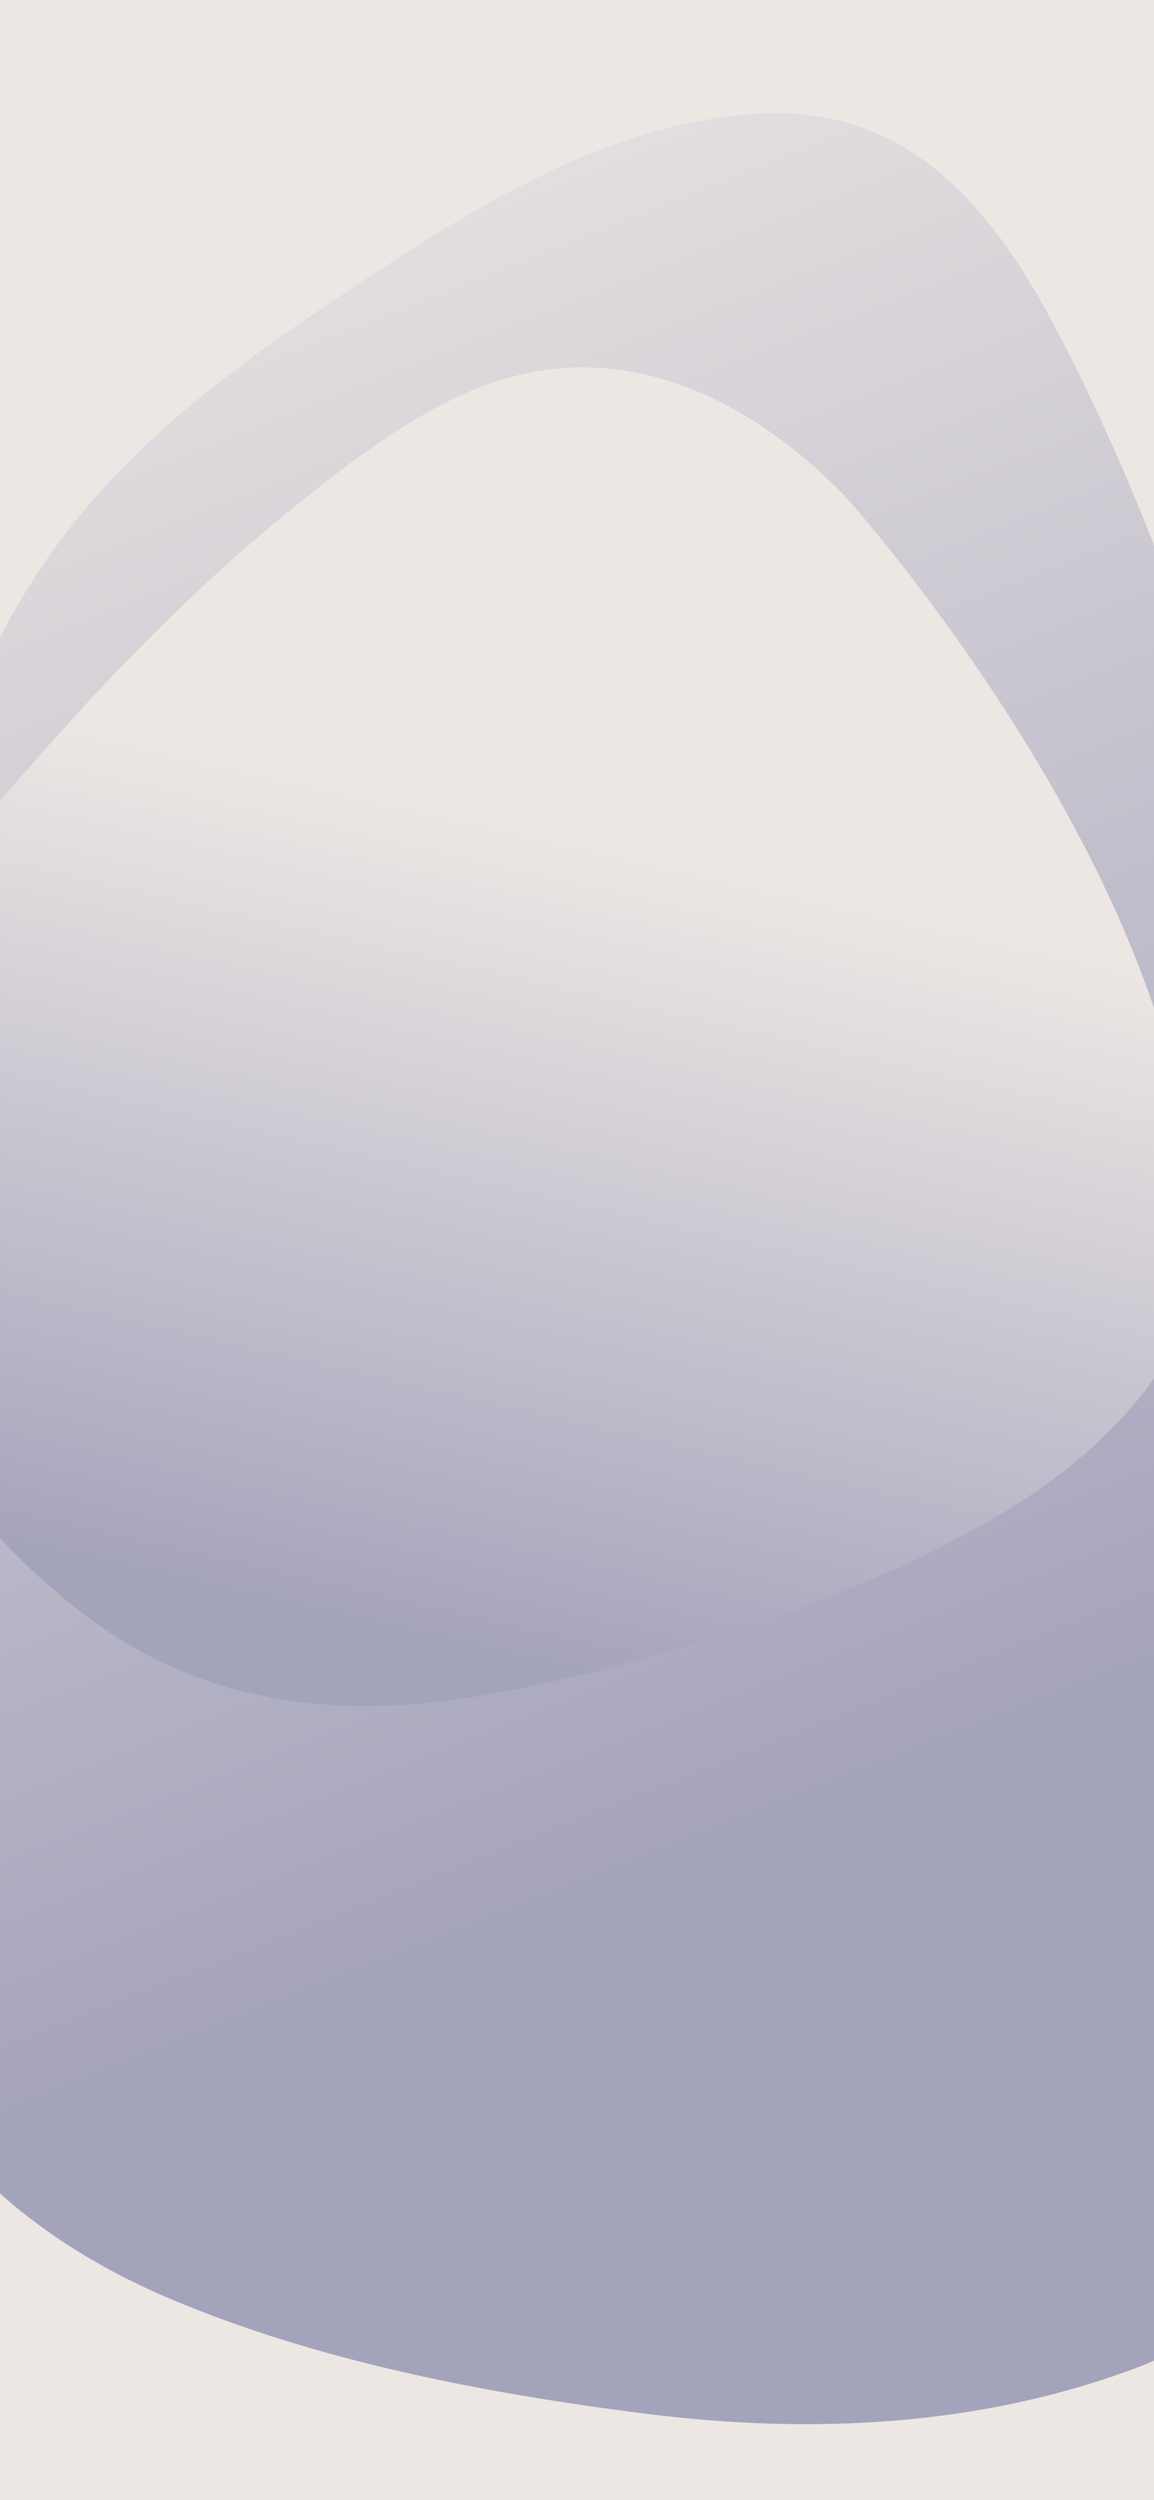 <svg xmlns="http://www.w3.org/2000/svg" xmlns:xlink="http://www.w3.org/1999/xlink" width="375" height="812" viewBox="0 0 375 812">
  <defs>
    <linearGradient id="linear-gradient" x1="0.708" y1="1.045" x2="0.473" y2="0.225" gradientUnits="objectBoundingBox">
      <stop offset="0" stop-color="#ede7e4"/>
      <stop offset="1" stop-color="#a4a3bc"/>
    </linearGradient>
    <filter id="Path_371" x="-86.172" y="14.184" width="559.344" height="795.631" filterUnits="userSpaceOnUse">
      <feOffset dx="6" dy="6" input="SourceAlpha"/>
      <feGaussianBlur stdDeviation="7.5" result="blur"/>
      <feFlood flood-color="#575672" flood-opacity="0.243"/>
      <feComposite operator="in" in2="blur"/>
      <feComposite in="SourceGraphic"/>
    </filter>
    <linearGradient id="linear-gradient-2" x1="0.319" y1="0.34" x2="0.639" y2="0.881" xlink:href="#linear-gradient"/>
    <filter id="Path_372" x="-130.941" y="62.188" width="609.271" height="609.271" filterUnits="userSpaceOnUse">
      <feOffset dy="3" input="SourceAlpha"/>
      <feGaussianBlur stdDeviation="3" result="blur-2"/>
      <feFlood flood-color="#706f93" flood-opacity="0.29"/>
      <feComposite operator="in" in2="blur-2"/>
      <feComposite in="SourceGraphic"/>
    </filter>
    <clipPath id="clip-Name_2">
      <rect width="375" height="812"/>
    </clipPath>
  </defs>
  <g id="Name_2" data-name="Name – 2" clip-path="url(#clip-Name_2)">
    <rect width="375" height="812" fill="#ede7e4"/>
    <g transform="matrix(1, 0, 0, 1, 0, 0)" filter="url(#Path_371)">
      <path id="Path_371-2" data-name="Path 371" d="M.087,180.119S-5.918,50.815,81.751,18.144C133-.949,187.694-3.305,240.976,3.409,292.441,9.893,348.312,20.5,396.836,41.34,427.993,54.721,457.5,75.448,477.5,105.653c54.628,82.488,36.565,214.754,21.071,308.46-11.078,66.975-27.375,143.146-66.786,196.719-27.379,37.216-65.23,62.968-101.747,87.037-37.31,24.6-76.245,47.477-119.939,52.148-48.354,5.172-77.668-22.79-101.275-67.063C86.588,641.25,69.122,596.3,54.855,550.4,18.014,431.84,2.638,305.4.087,180.119Z" transform="translate(444.67 781.32) rotate(180)" fill="url(#linear-gradient)"/>
    </g>
    <g transform="matrix(1, 0, 0, 1, 0, 0)" filter="url(#Path_372)">
      <path id="Path_372-2" data-name="Path 372" d="M15.778,65.281A97.489,97.489,0,0,1,30.846,37.943C54.53,8.579,92.646-.842,128.384.058c0,0,208.185,11.29,268.678,116.136,0,0,12.572,31.454,0,80.653-13.14,51.433-40.166,104.427-68.884,148.842-20.693,32-44.514,58.862-79.326,74.73-33.874,15.441-71.941,14.639-108.056,10.668-37.956-4.174-76.864-18.235-101.01-50.255C15.3,348.364,6.507,306.512,3.275,266.409c-3.616-44.857-4.965-91.451-.232-136.217C5.234,109.434,8.065,85.945,15.778,65.281Z" transform="translate(184.61 68.19) rotate(45)" fill="url(#linear-gradient-2)"/>
    </g>
  </g>
</svg>
